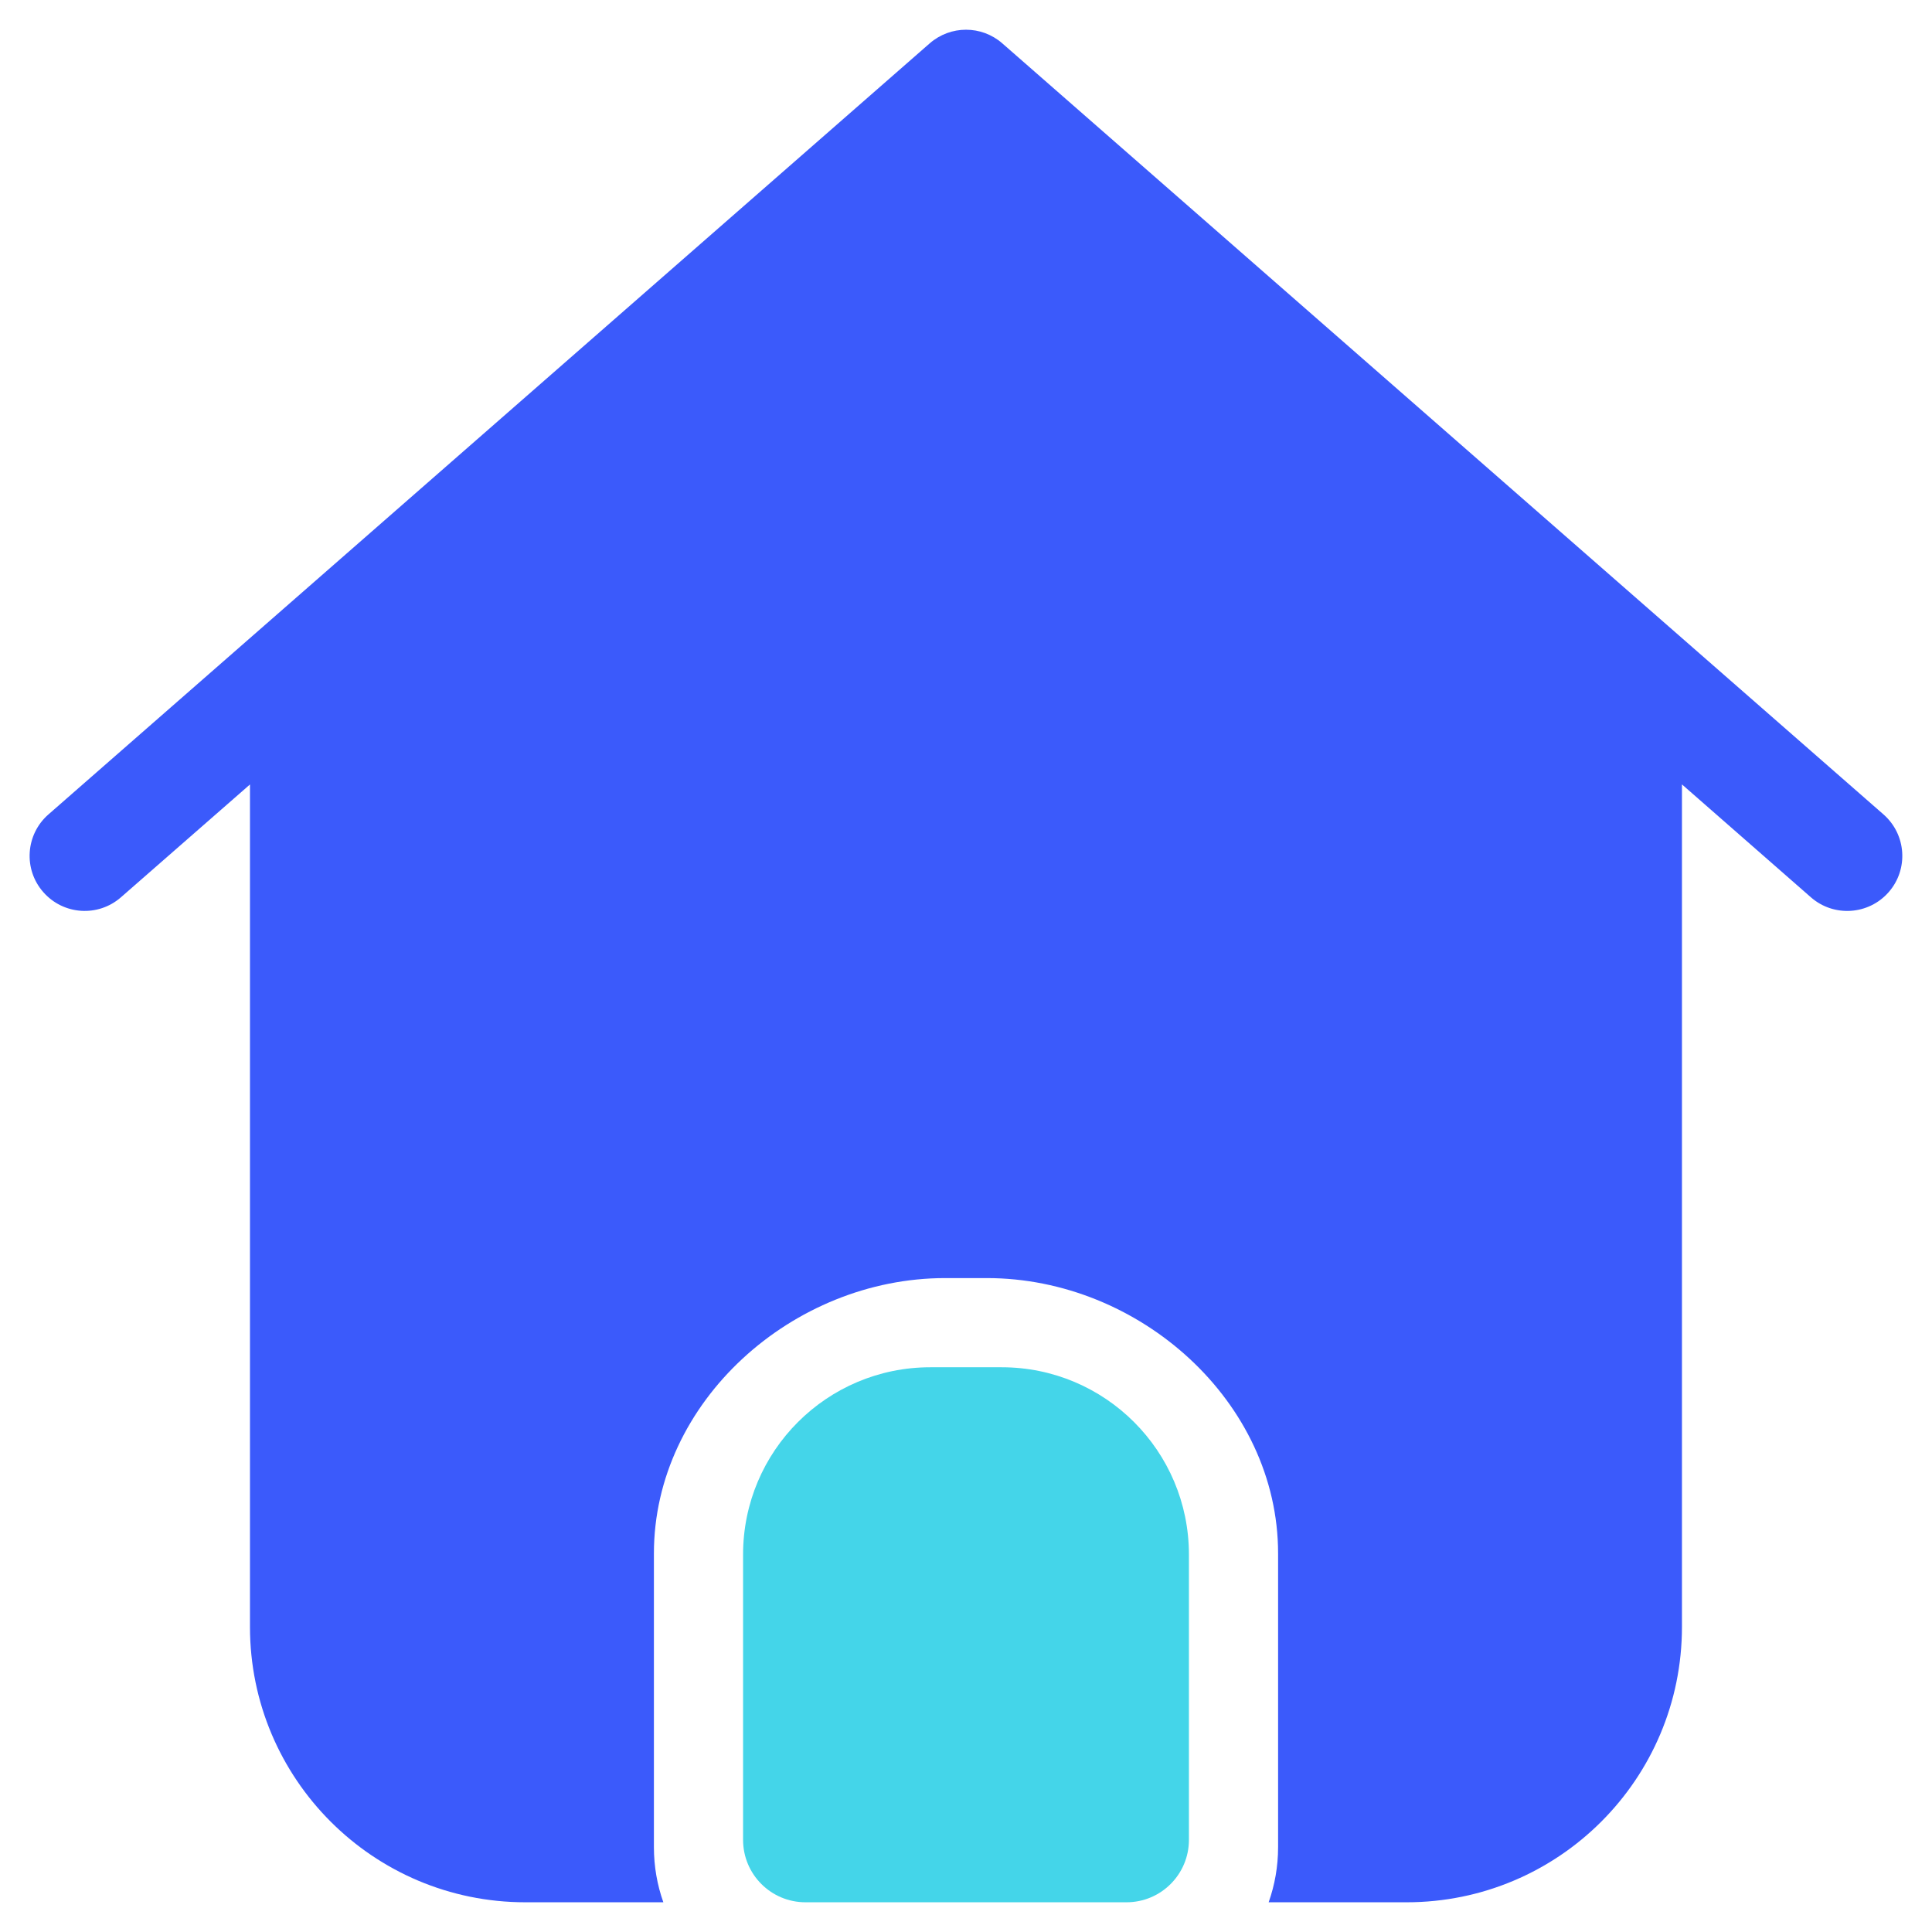 <svg xmlns="http://www.w3.org/2000/svg" width="26" height="26" viewBox="0 0 26 26">
    <g fill="none" fill-rule="evenodd">
        <path d="M0 0L30 0 30 30 0 30z" transform="translate(-2 -2)"/>
        <path d="M0 0L30 0 30 30 0 30z" transform="translate(-2 -2)"/>
        <path fill="#44D5E9" fill-rule="nonzero" d="M14.52 20.4c-1.392 0-2.52 1.128-2.52 2.52v3.84c0 .464.376.84.84.84h4.32c.464 0 .84-.376.84-.84v-3.84c0-1.392-1.128-2.52-2.52-2.52h-.96z" transform="translate(-2 -2)"/>
        <path fill="#3B5AFB" fill-rule="nonzero" d="M19.2 26.859v-3.953c0-2.047-1.87-3.706-3.918-3.706h-.564c-2.047 0-3.918 1.66-3.918 3.706v3.953c0 .26.045.51.127.741H9.07c-2.047 0-3.706-1.66-3.706-3.706V12.557l-1.736 1.518c-.308.27-.776.239-1.046-.07-.27-.307-.238-.776.07-1.045L14.512 2.583c.28-.244.697-.244.976 0L27.347 12.96c.308.27.34.738.07 1.046-.27.308-.738.339-1.046.07l-1.736-1.52v11.338c0 2.047-1.659 3.706-3.706 3.706h-1.856c.082-.232.127-.481.127-.741z" transform="translate(-2 -2)"/>
    </g>
</svg>
